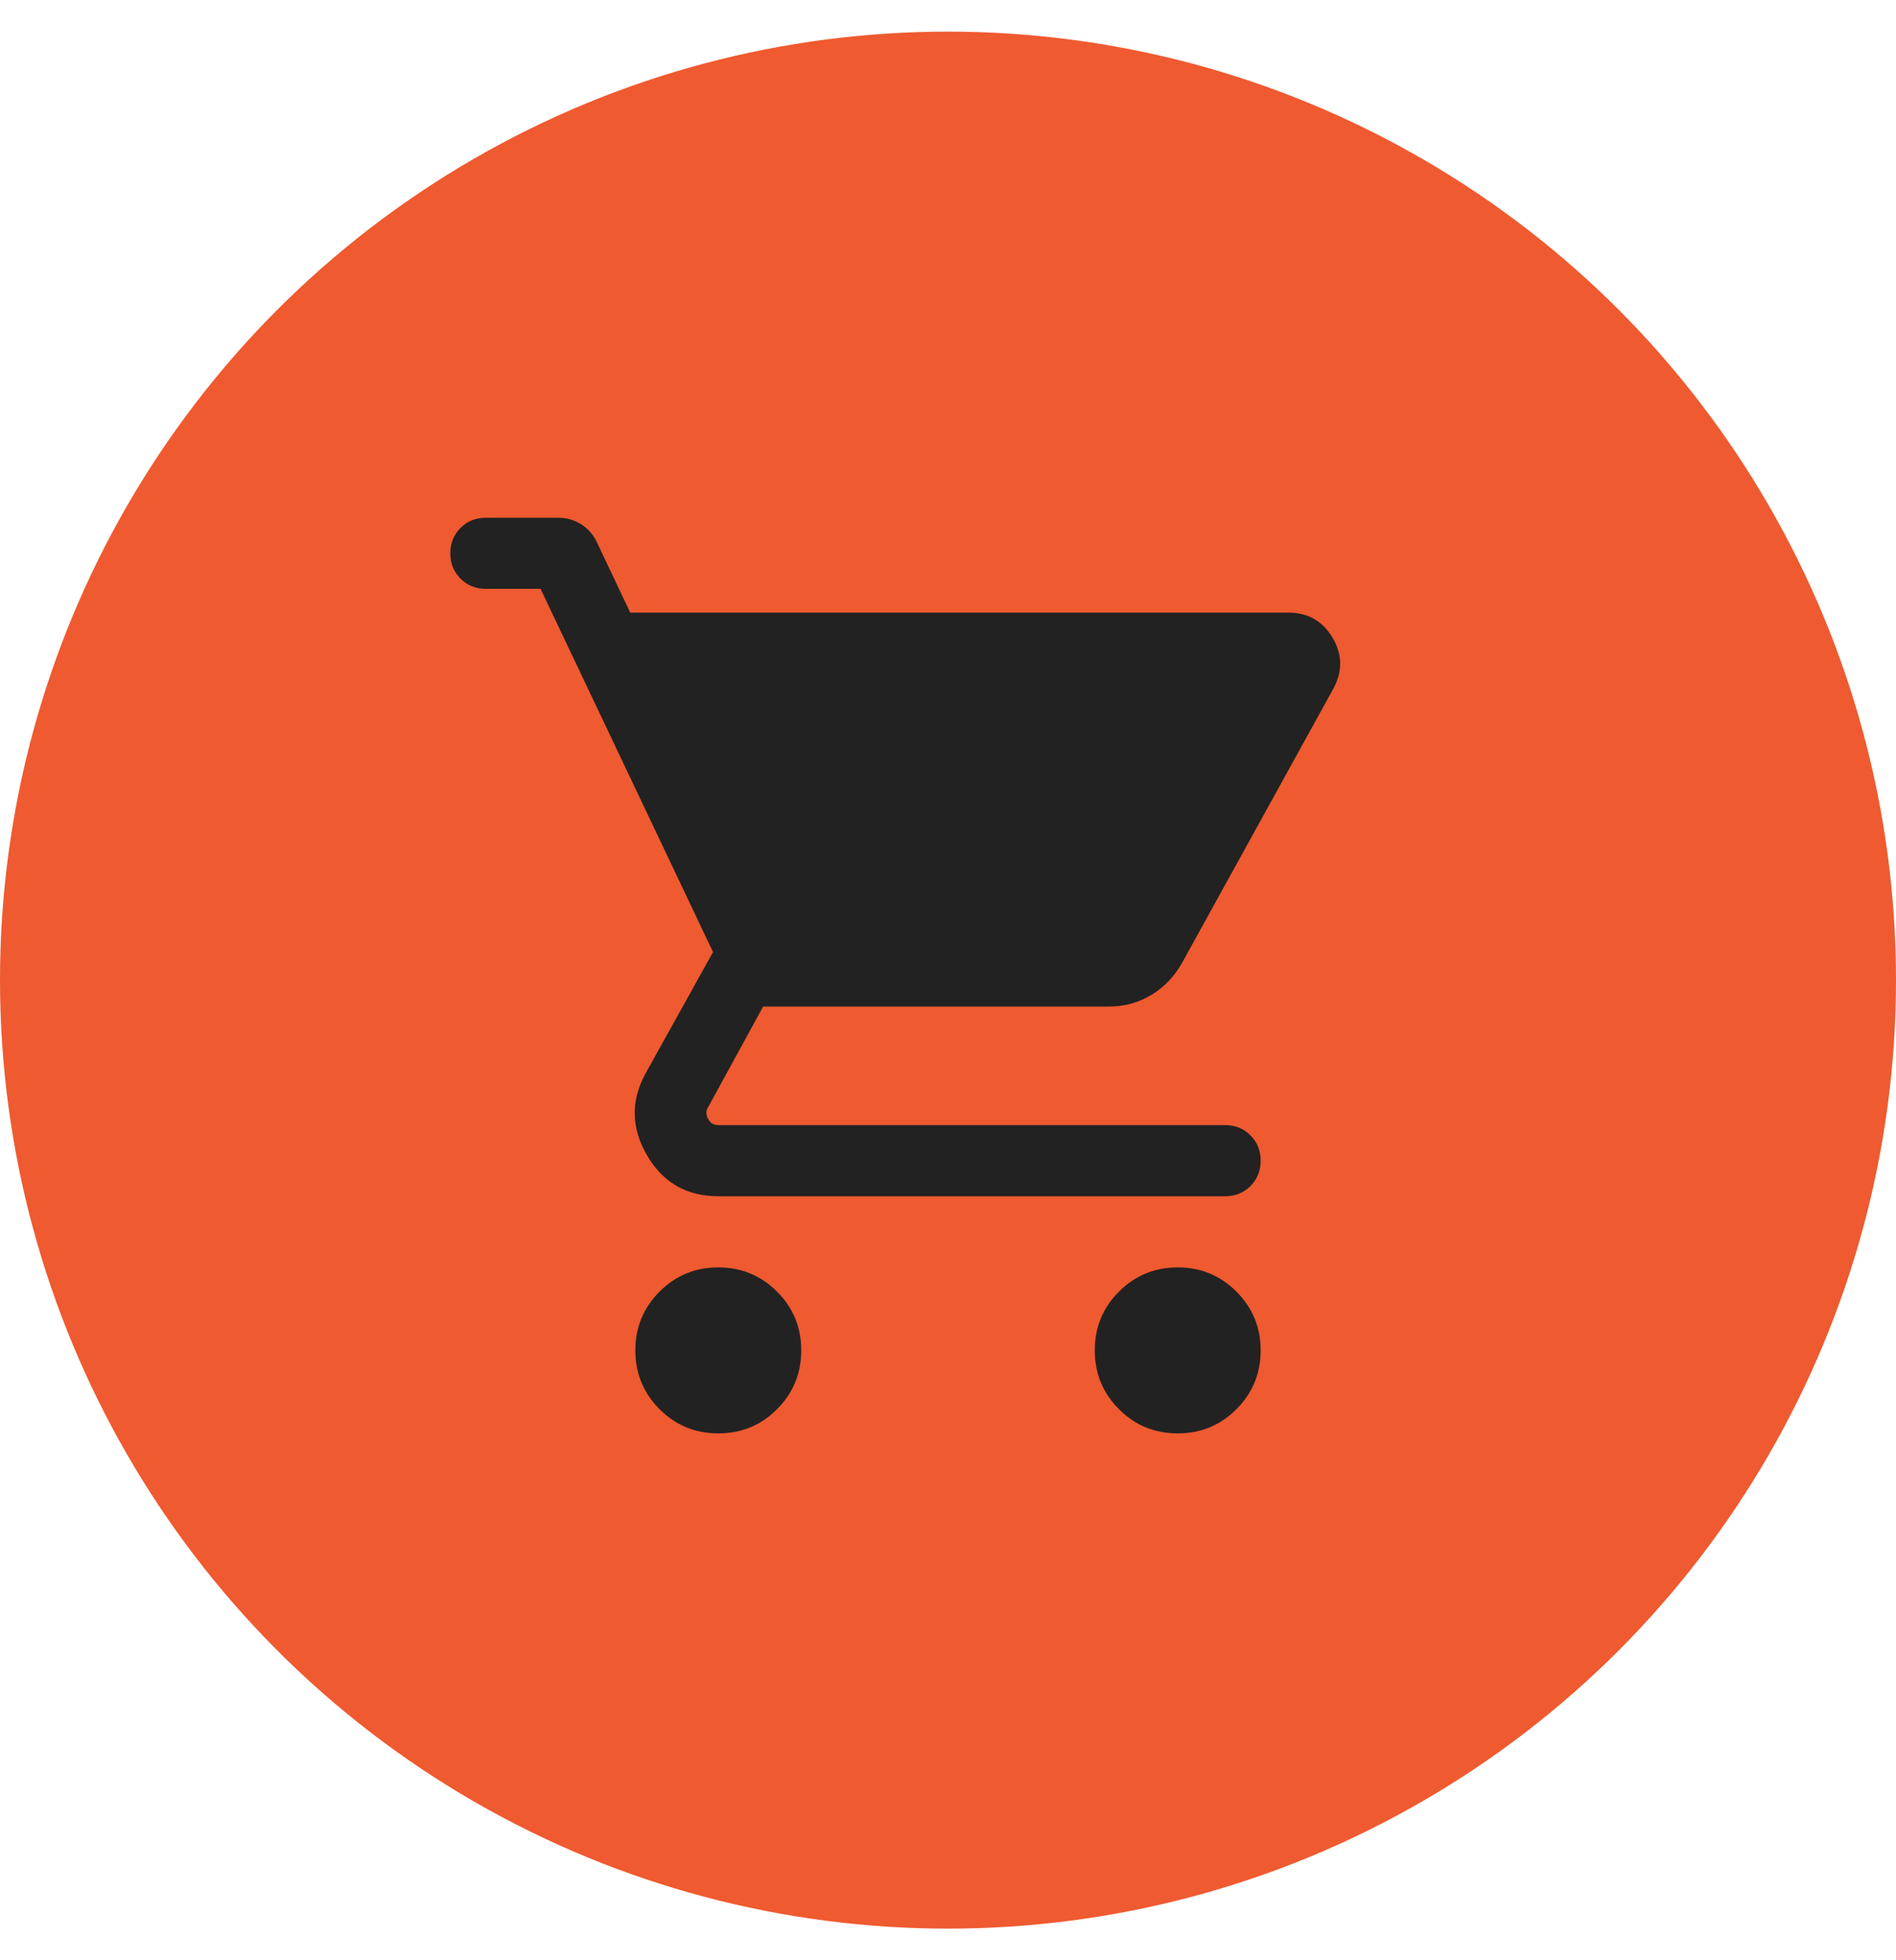 <svg width="30" height="31" viewBox="0 0 30 31" fill="none" xmlns="http://www.w3.org/2000/svg">
<g id="Group 105">
<circle id="Ellipse 24" cx="15" cy="15.5" r="15" fill="#EF5A30"/>
<g id="shopping_cart">
<mask id="mask0_511_6214" style="mask-type:alpha" maskUnits="userSpaceOnUse" x="6" y="6" width="18" height="19">
<rect id="Bounding box" x="6" y="6.5" width="18" height="18" fill="#D9D9D9"/>
</mask>
<g mask="url(#mask0_511_6214)">
<path id="shopping_cart_2" d="M11.365 22.668C11.001 22.668 10.691 22.541 10.436 22.285C10.181 22.03 10.053 21.72 10.053 21.356C10.053 20.991 10.181 20.681 10.436 20.426C10.691 20.171 11.001 20.043 11.365 20.043C11.73 20.043 12.04 20.171 12.295 20.426C12.55 20.681 12.678 20.991 12.678 21.356C12.678 21.72 12.55 22.03 12.295 22.285C12.04 22.541 11.73 22.668 11.365 22.668ZM18.635 22.668C18.27 22.668 17.96 22.541 17.705 22.285C17.45 22.03 17.322 21.72 17.322 21.356C17.322 20.991 17.45 20.681 17.705 20.426C17.96 20.171 18.27 20.043 18.635 20.043C18.999 20.043 19.309 20.171 19.564 20.426C19.819 20.681 19.947 20.991 19.947 21.356C19.947 21.72 19.819 22.03 19.564 22.285C19.309 22.541 18.999 22.668 18.635 22.668ZM9.972 9.688H20.386C20.692 9.688 20.924 9.818 21.081 10.079C21.239 10.34 21.246 10.607 21.104 10.879L18.701 15.232C18.578 15.448 18.415 15.617 18.213 15.737C18.01 15.858 17.788 15.918 17.547 15.918H12.075L11.207 17.505C11.168 17.562 11.167 17.625 11.203 17.692C11.239 17.76 11.293 17.793 11.365 17.793H19.385C19.544 17.793 19.678 17.847 19.786 17.955C19.893 18.062 19.947 18.196 19.947 18.356C19.947 18.515 19.893 18.649 19.786 18.757C19.678 18.864 19.544 18.918 19.385 18.918H11.365C10.865 18.918 10.49 18.703 10.238 18.271C9.987 17.84 9.978 17.41 10.212 16.98L11.282 15.056L8.553 9.312H7.688C7.528 9.312 7.394 9.259 7.287 9.151C7.179 9.043 7.125 8.91 7.125 8.75C7.125 8.59 7.179 8.457 7.287 8.349C7.394 8.241 7.528 8.188 7.688 8.188H8.834C8.962 8.188 9.081 8.221 9.192 8.289C9.302 8.357 9.387 8.452 9.444 8.575L9.972 9.688Z" fill="#222222"/>
</g>
</g>
</g>
</svg>
